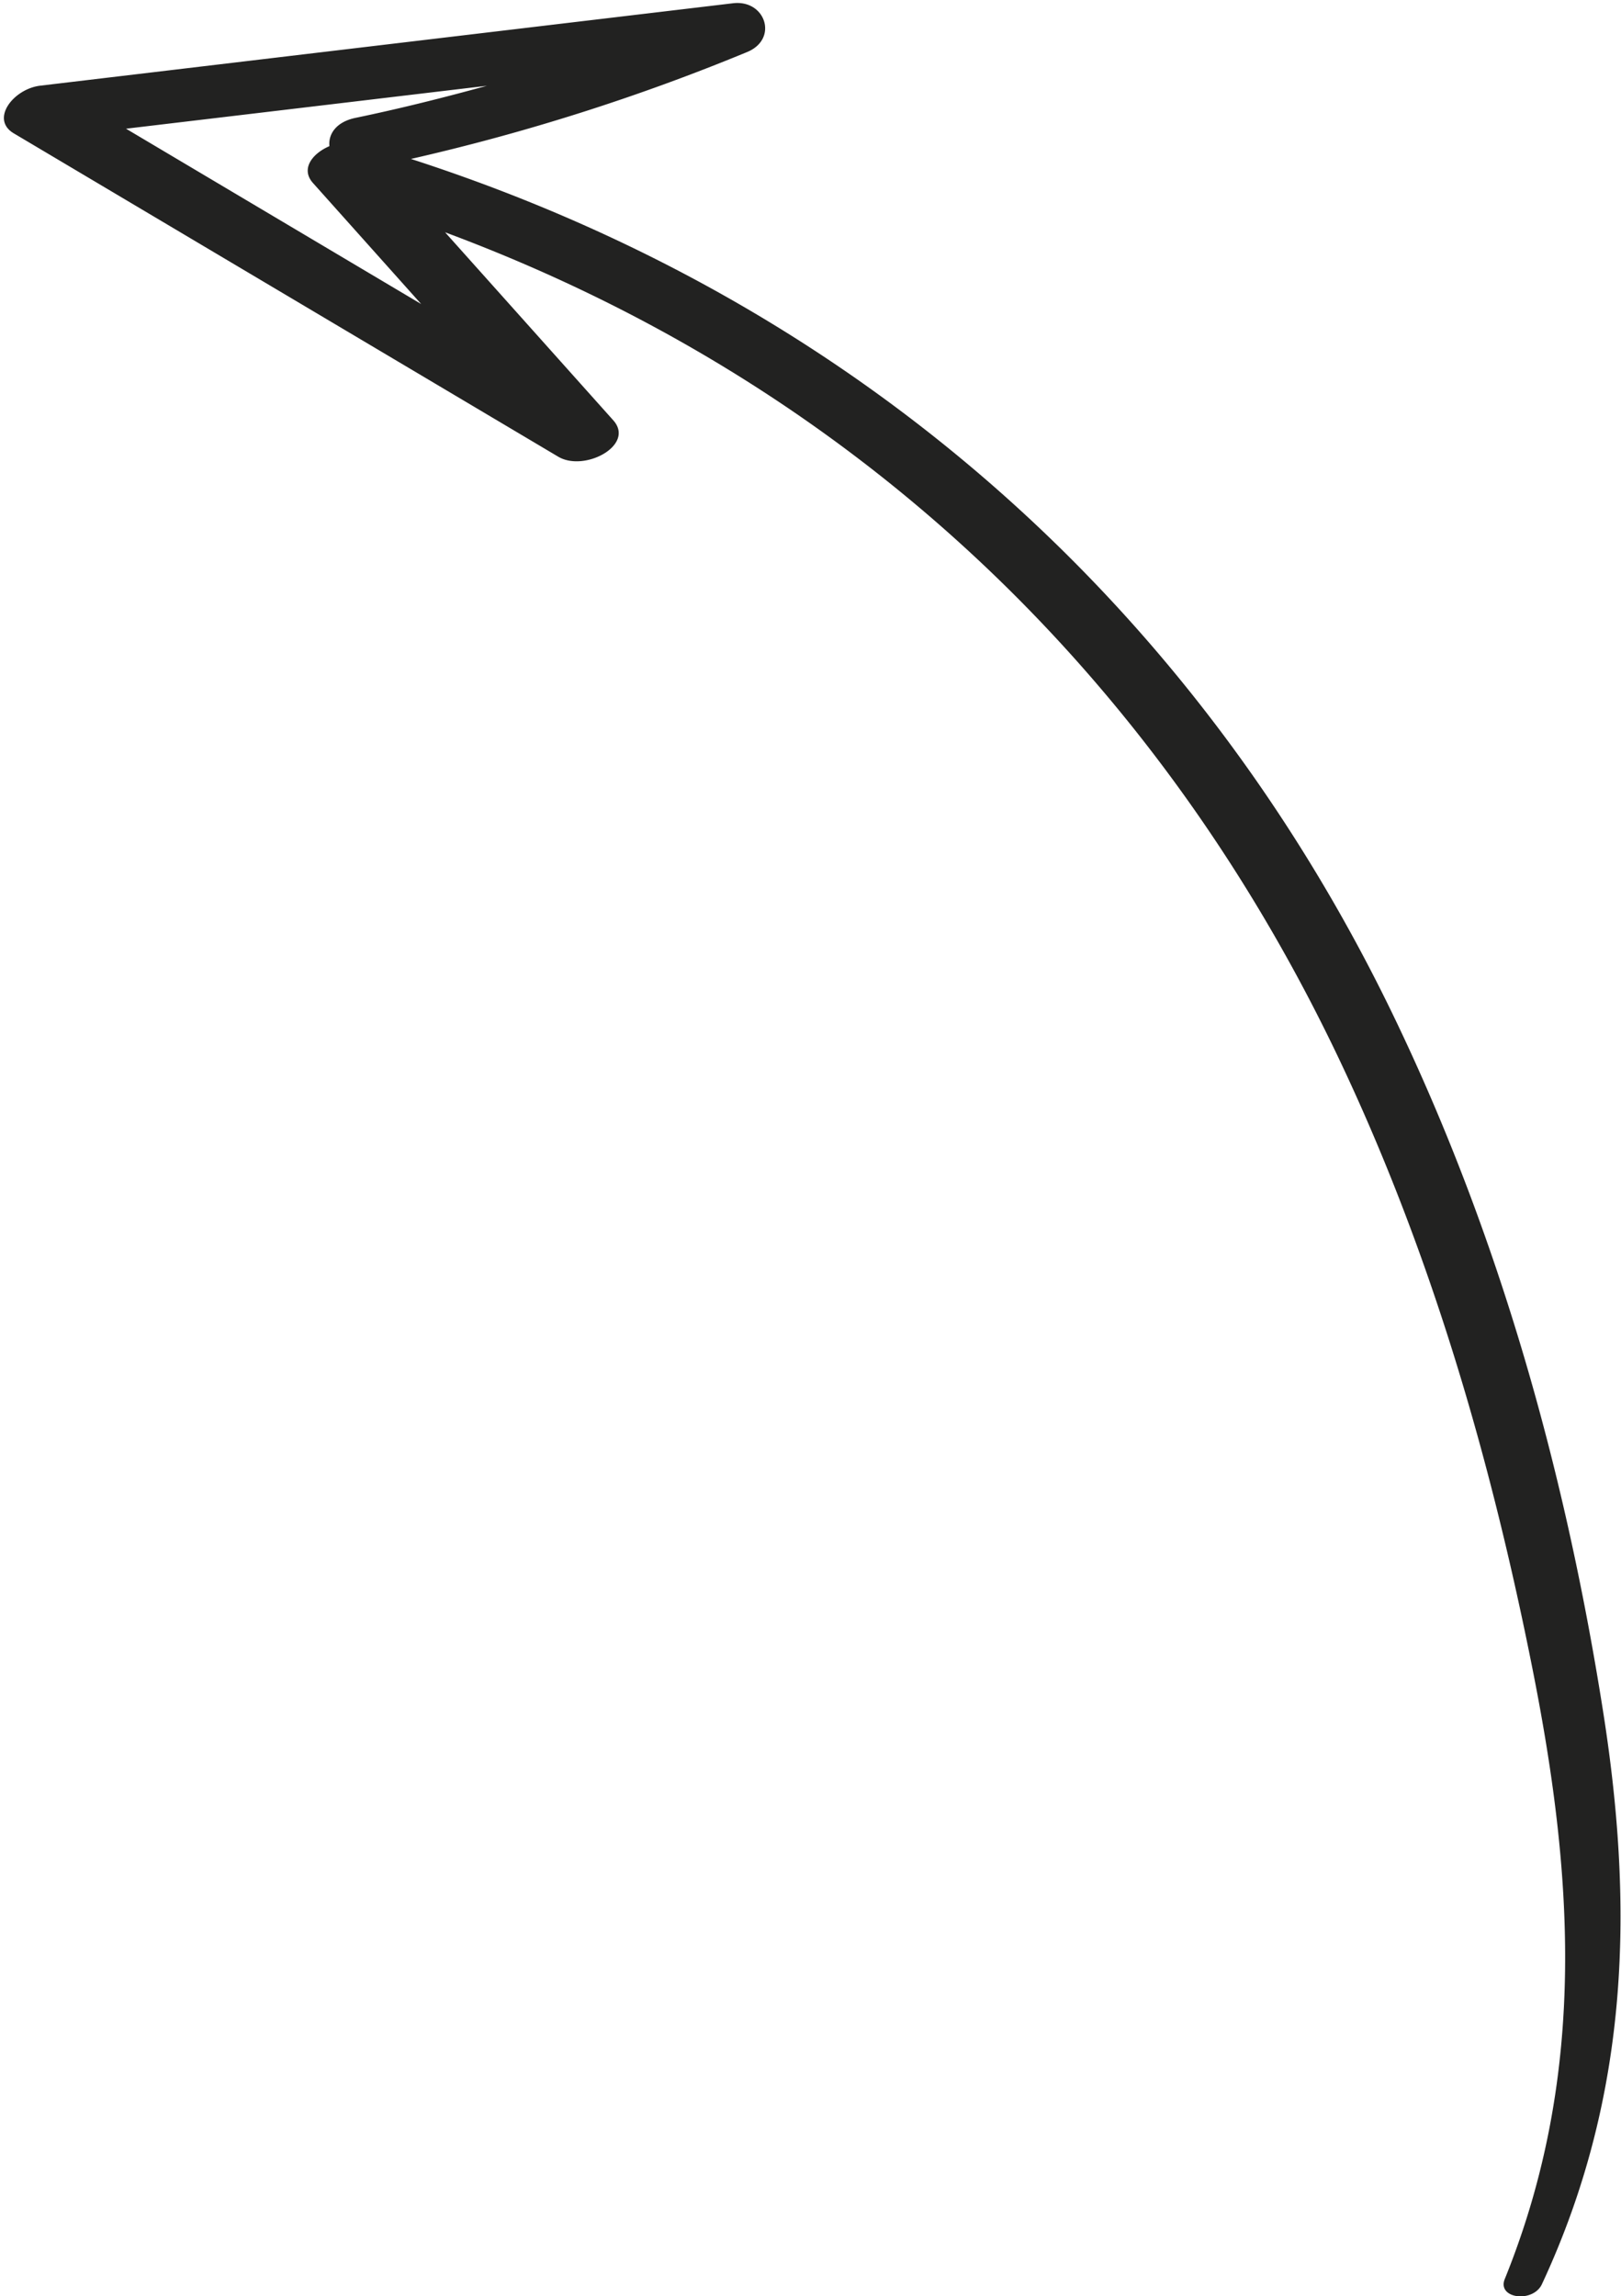 <svg xmlns="http://www.w3.org/2000/svg" width="250" height="354" viewBox="0 0 250 354"><g><g><path fill="#222221" d="M50.809 22.53c-2.654 1.149-4.482 3.518-2.54 5.687l16.686 18.658c-15.17-9.008-30.342-18.02-45.519-27.031 18.553-2.203 37.1-4.41 55.652-6.617-6.655 1.828-13.368 3.517-20.27 4.948-3.019.63-4.207 2.553-4.01 4.354zM2.125 20.56c27.987 16.617 55.98 33.236 83.97 49.856 4.053 2.406 11.913-1.784 8.483-5.618-8.642-9.66-17.284-19.321-25.93-28.98 67.02 24.922 111.767 72.484 137.916 127.56 14.184 29.883 23.364 61.636 29.771 93.853 6.122 30.79 8.731 62.118-4.26 94.148-1.23 3.032 4.354 3.747 5.73.795 13.854-29.707 14.025-59.204 9.42-88.387-5.814-36.888-15.963-73.24-32.273-107.083C186.826 98.342 137.053 48.331 63.375 24.505a324.676 324.676 0 0 0 51.847-16.48c4.875-2.01 2.835-8.117-2.172-7.524L6.213 13.209c-4.132.488-7.765 5.167-4.088 7.351z"/></g></g></svg>